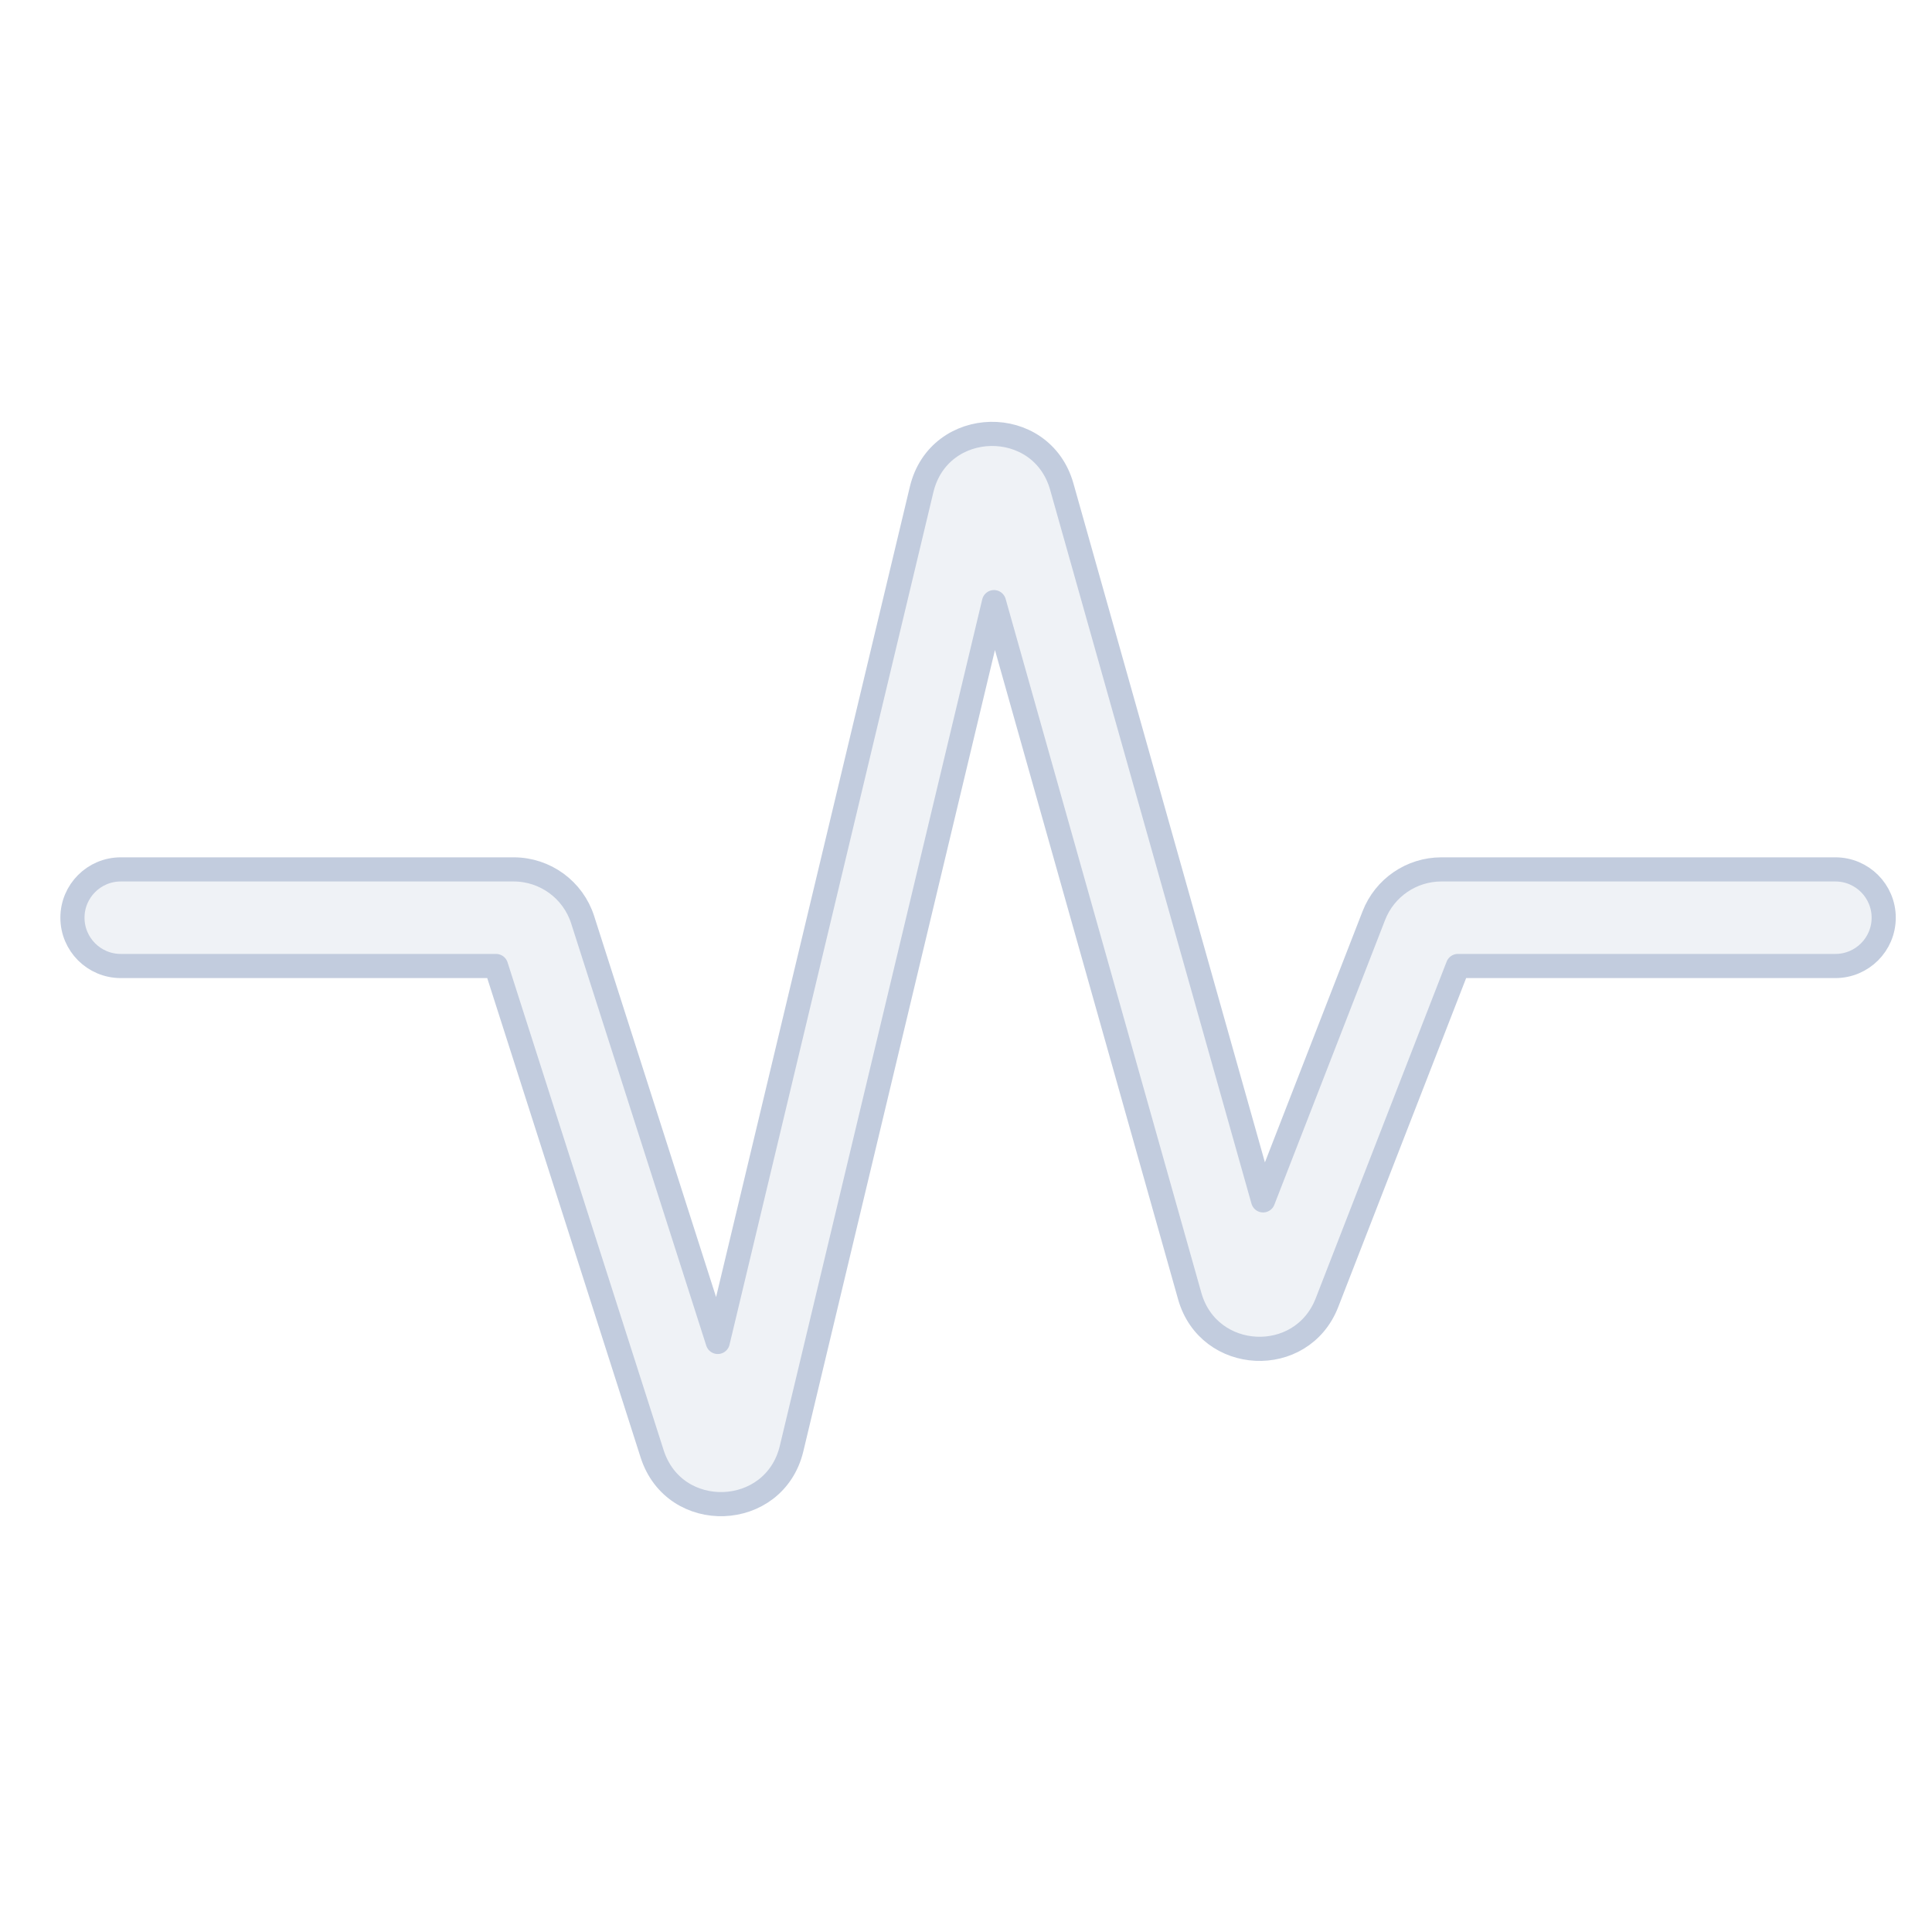 <svg width="80" height="80" viewBox="0 0 80 80" fill="none" xmlns="http://www.w3.org/2000/svg">
  <path d="M41.159 24.933L32.778 59.981C32.072 62.934 27.929 63.09 27.003 60.198L20.54 40H5C3.895 40 3 39.105 3 38C3 36.896 3.895 36 5 36H21.27C22.575 36 23.73 36.844 24.127 38.086L29.721 55.567L38.162 20.269C38.881 17.262 43.128 17.177 43.967 20.152L52.302 49.705L56.888 37.913C57.337 36.76 58.447 36 59.684 36H76C77.105 36 78 36.896 78 38C78 39.105 77.105 40 76 40H60.368L54.947 53.94C53.904 56.624 50.045 56.438 49.264 53.667L41.159 24.933Z" fill="#C2CCDE" fill-opacity="0.25" stroke="#C2CCDE" stroke-linecap="round" stroke-linejoin="round" />
</svg>